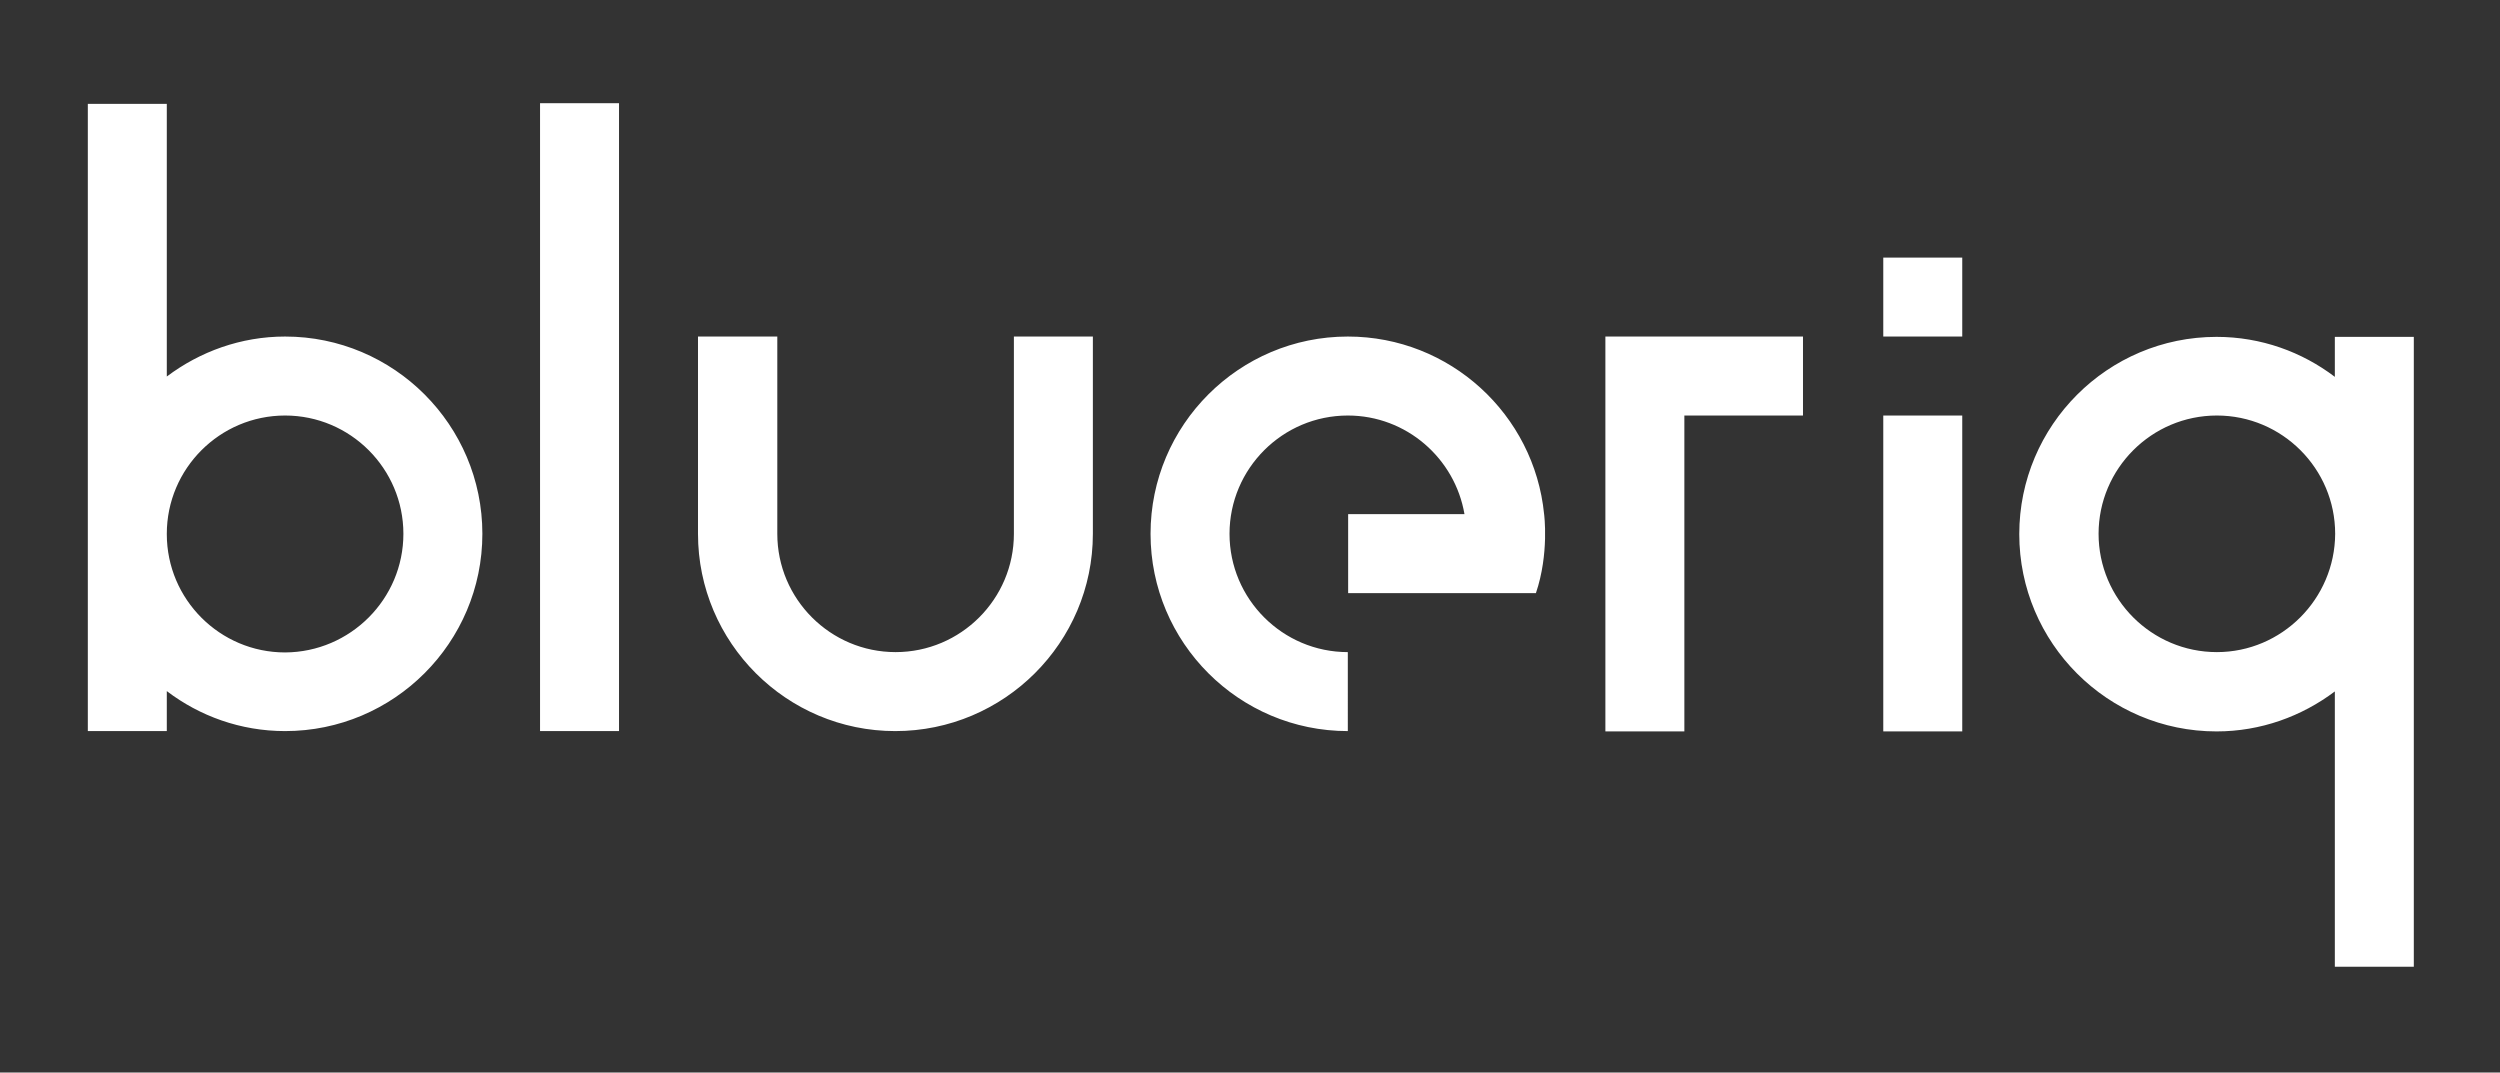 <?xml version="1.0" encoding="utf-8"?>
<!-- Generator: Adobe Illustrator 22.1.0, SVG Export Plug-In . SVG Version: 6.00 Build 0)  -->
<svg version="1.1" id="Layer_1" xmlns="http://www.w3.org/2000/svg" xmlns:xlink="http://www.w3.org/1999/xlink" x="0px" y="0px"
	 viewBox="0 0 762.9 327.3" style="enable-background:new 0 0 762.9 327.3;" xml:space="preserve">
<rect x="0" y="0" width="762.9" height="327.3" fill="#333333" stroke="none"/>
<style type="text/css">
	.st0{fill:#FFFFFF;}
</style>
<path class="st0" d="M164.8,31.5h24.1v191.6h-24.1V31.5z M550.2,126.8v-24.1H514h-24.1v24.1v96.4H514v-96.4H550.2z M147.2,162.9
	c0,33.2-27,60.2-60.2,60.2c-13.6,0-26.1-4.6-36.1-12.2v12.2H26.8v-60.2c0,0,0,0,0,0c0,0,0,0,0,0V31.7h24.1v83.2
	c10.1-7.6,22.6-12.2,36.1-12.2C120.2,102.7,147.2,129.7,147.2,162.9z M123.1,162.9c0-19.9-16.2-36.1-36.1-36.1
	c-19.9,0-36.1,16.2-36.1,36.1v0.1c0,19.9,16.2,36.1,36.1,36.1C106.9,199,123.1,182.8,123.1,162.9z M736.6,162.9
	C736.6,162.9,736.6,162.9,736.6,162.9l0,132.1h-24.1v-84c-10.1,7.6-22.6,12.2-36.1,12.2c-33.2,0-60.2-27-60.2-60.2
	s27-60.2,60.2-60.2c13.6,0,26.1,4.6,36.1,12.2v-12.2h24.1L736.6,162.9C736.6,162.9,736.6,162.9,736.6,162.9z M712.6,162.9
	c0-19.9-16.2-36.1-36.1-36.1c-19.9,0-36.1,16.2-36.1,36.1s16.2,36.1,36.1,36.1C696.3,199,712.5,182.8,712.6,162.9L712.6,162.9z
	 M333.5,162.9v-60.2h-24.1v60.2h0c0,19.9-16.2,36.1-36.1,36.1s-36.1-16.2-36.1-36.1v-60.2H213v60.2c0,33.2,27,60.2,60.2,60.2
	C306.4,223.1,333.5,196.1,333.5,162.9 M471.2,156.9c-3-30.4-28.7-54.2-59.9-54.2c-33.2,0-60.2,27-60.2,60.2s27,60.2,60.2,60.2V199
	c-19.9,0-36.1-16.2-36.1-36.1c0-19.9,16.2-36.1,36.1-36.1c17.9,0,32.7,13.1,35.6,30.1h-35.5V181h57.3
	C472.8,168.9,471.2,156.9,471.2,156.9 M574.7,102.7h24.1V78.6h-24.1V102.7z M598.8,126.8h-24.1v96.4h24.1V126.8z"/>
</svg>
